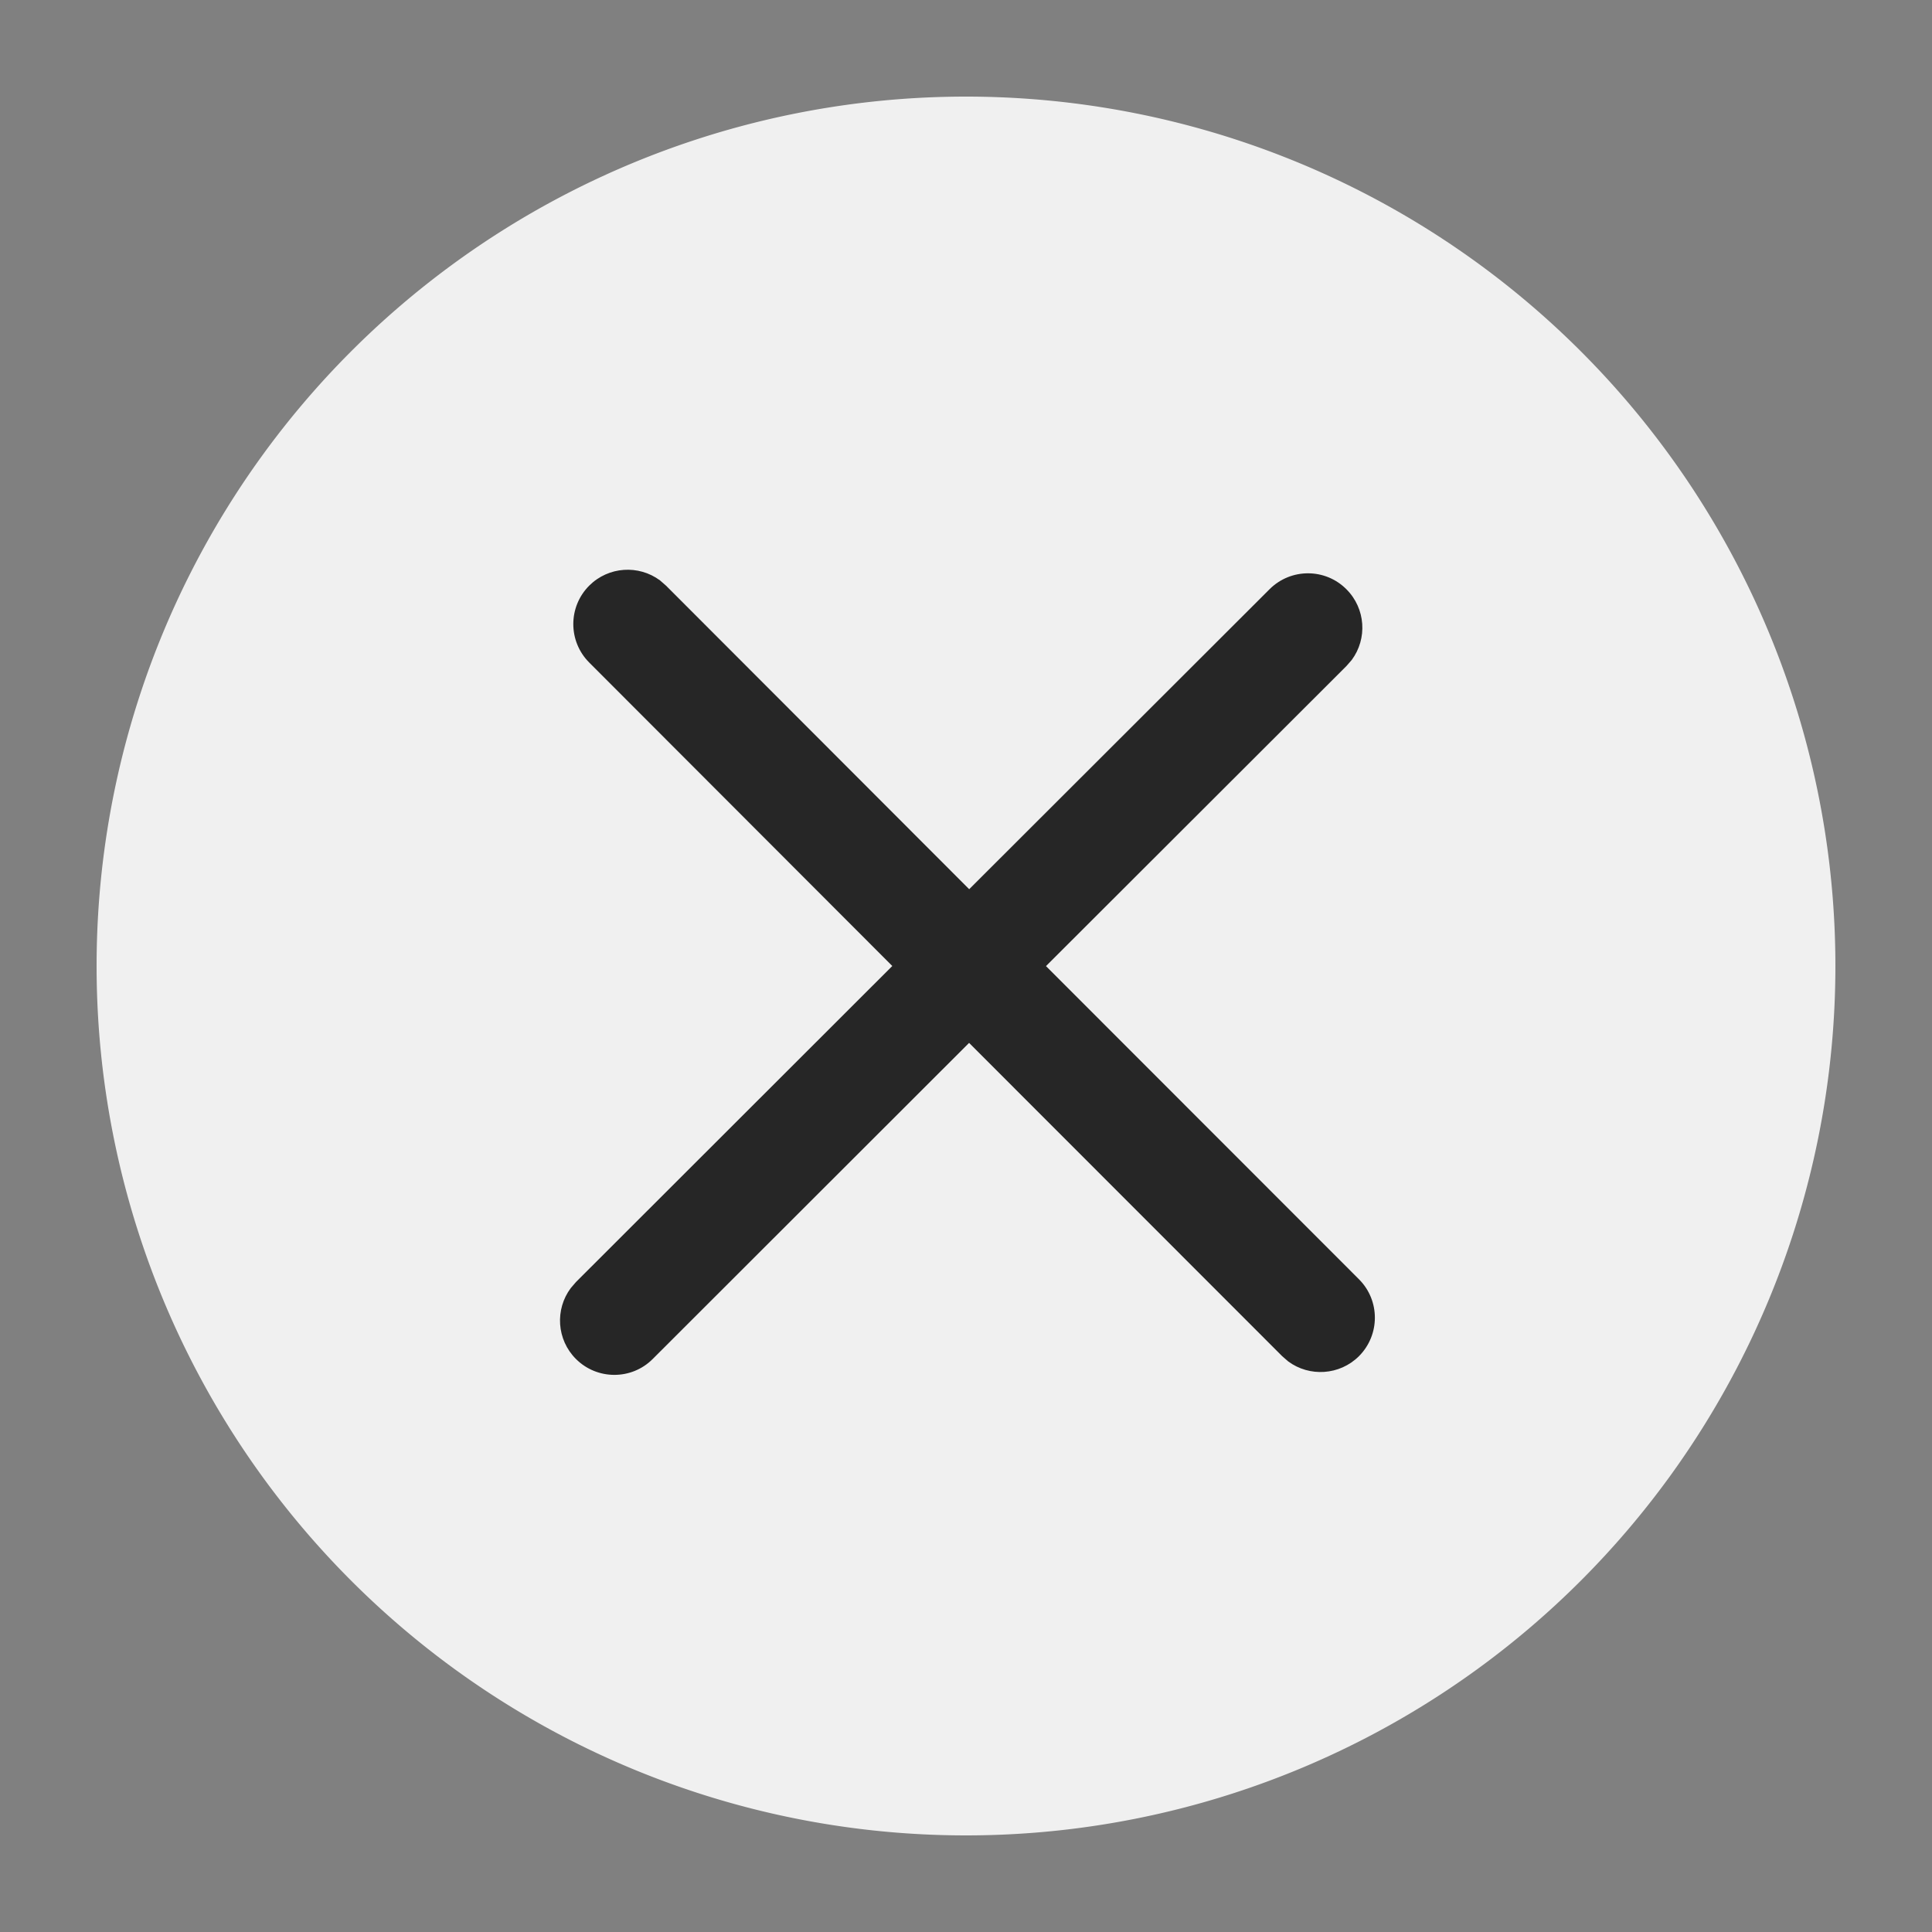 <svg xmlns="http://www.w3.org/2000/svg" viewBox="0 0 20 20" class="design-iconfont">
  <rect x="0" y="0" width="20" height="20" fill="#808080" stroke="none"/>
  <g fill="none" fill-rule="evenodd">
    <path fill="#F0F0F0" d="M9.035 0.035A9 9 0 1 0 9.035 18.035A9 9 0 1 0 9.035 0.035Z" transform="translate(.965 .965)"/>
    <path d="M5.867,5.043 L5.93,5.098 L9.068,8.24 L12.178,5.134 C12.398,4.915 12.754,4.915 12.973,5.135 C13.173,5.335 13.191,5.647 13.028,5.867 L12.973,5.93 L9.863,9.036 L13.103,12.278 C13.323,12.498 13.322,12.854 13.103,13.074 C12.903,13.273 12.59,13.291 12.37,13.128 L12.307,13.073 L9.067,9.831 L5.792,13.103 C5.573,13.323 5.216,13.322 4.997,13.103 C4.797,12.903 4.779,12.59 4.943,12.37 L4.997,12.307 L8.272,9.035 L5.134,5.893 C4.915,5.673 4.915,5.317 5.135,5.097 C5.335,4.898 5.647,4.88 5.867,5.043 Z" fill="#262626" transform="translate(.965 .965)"/>
  </g>
</svg>
